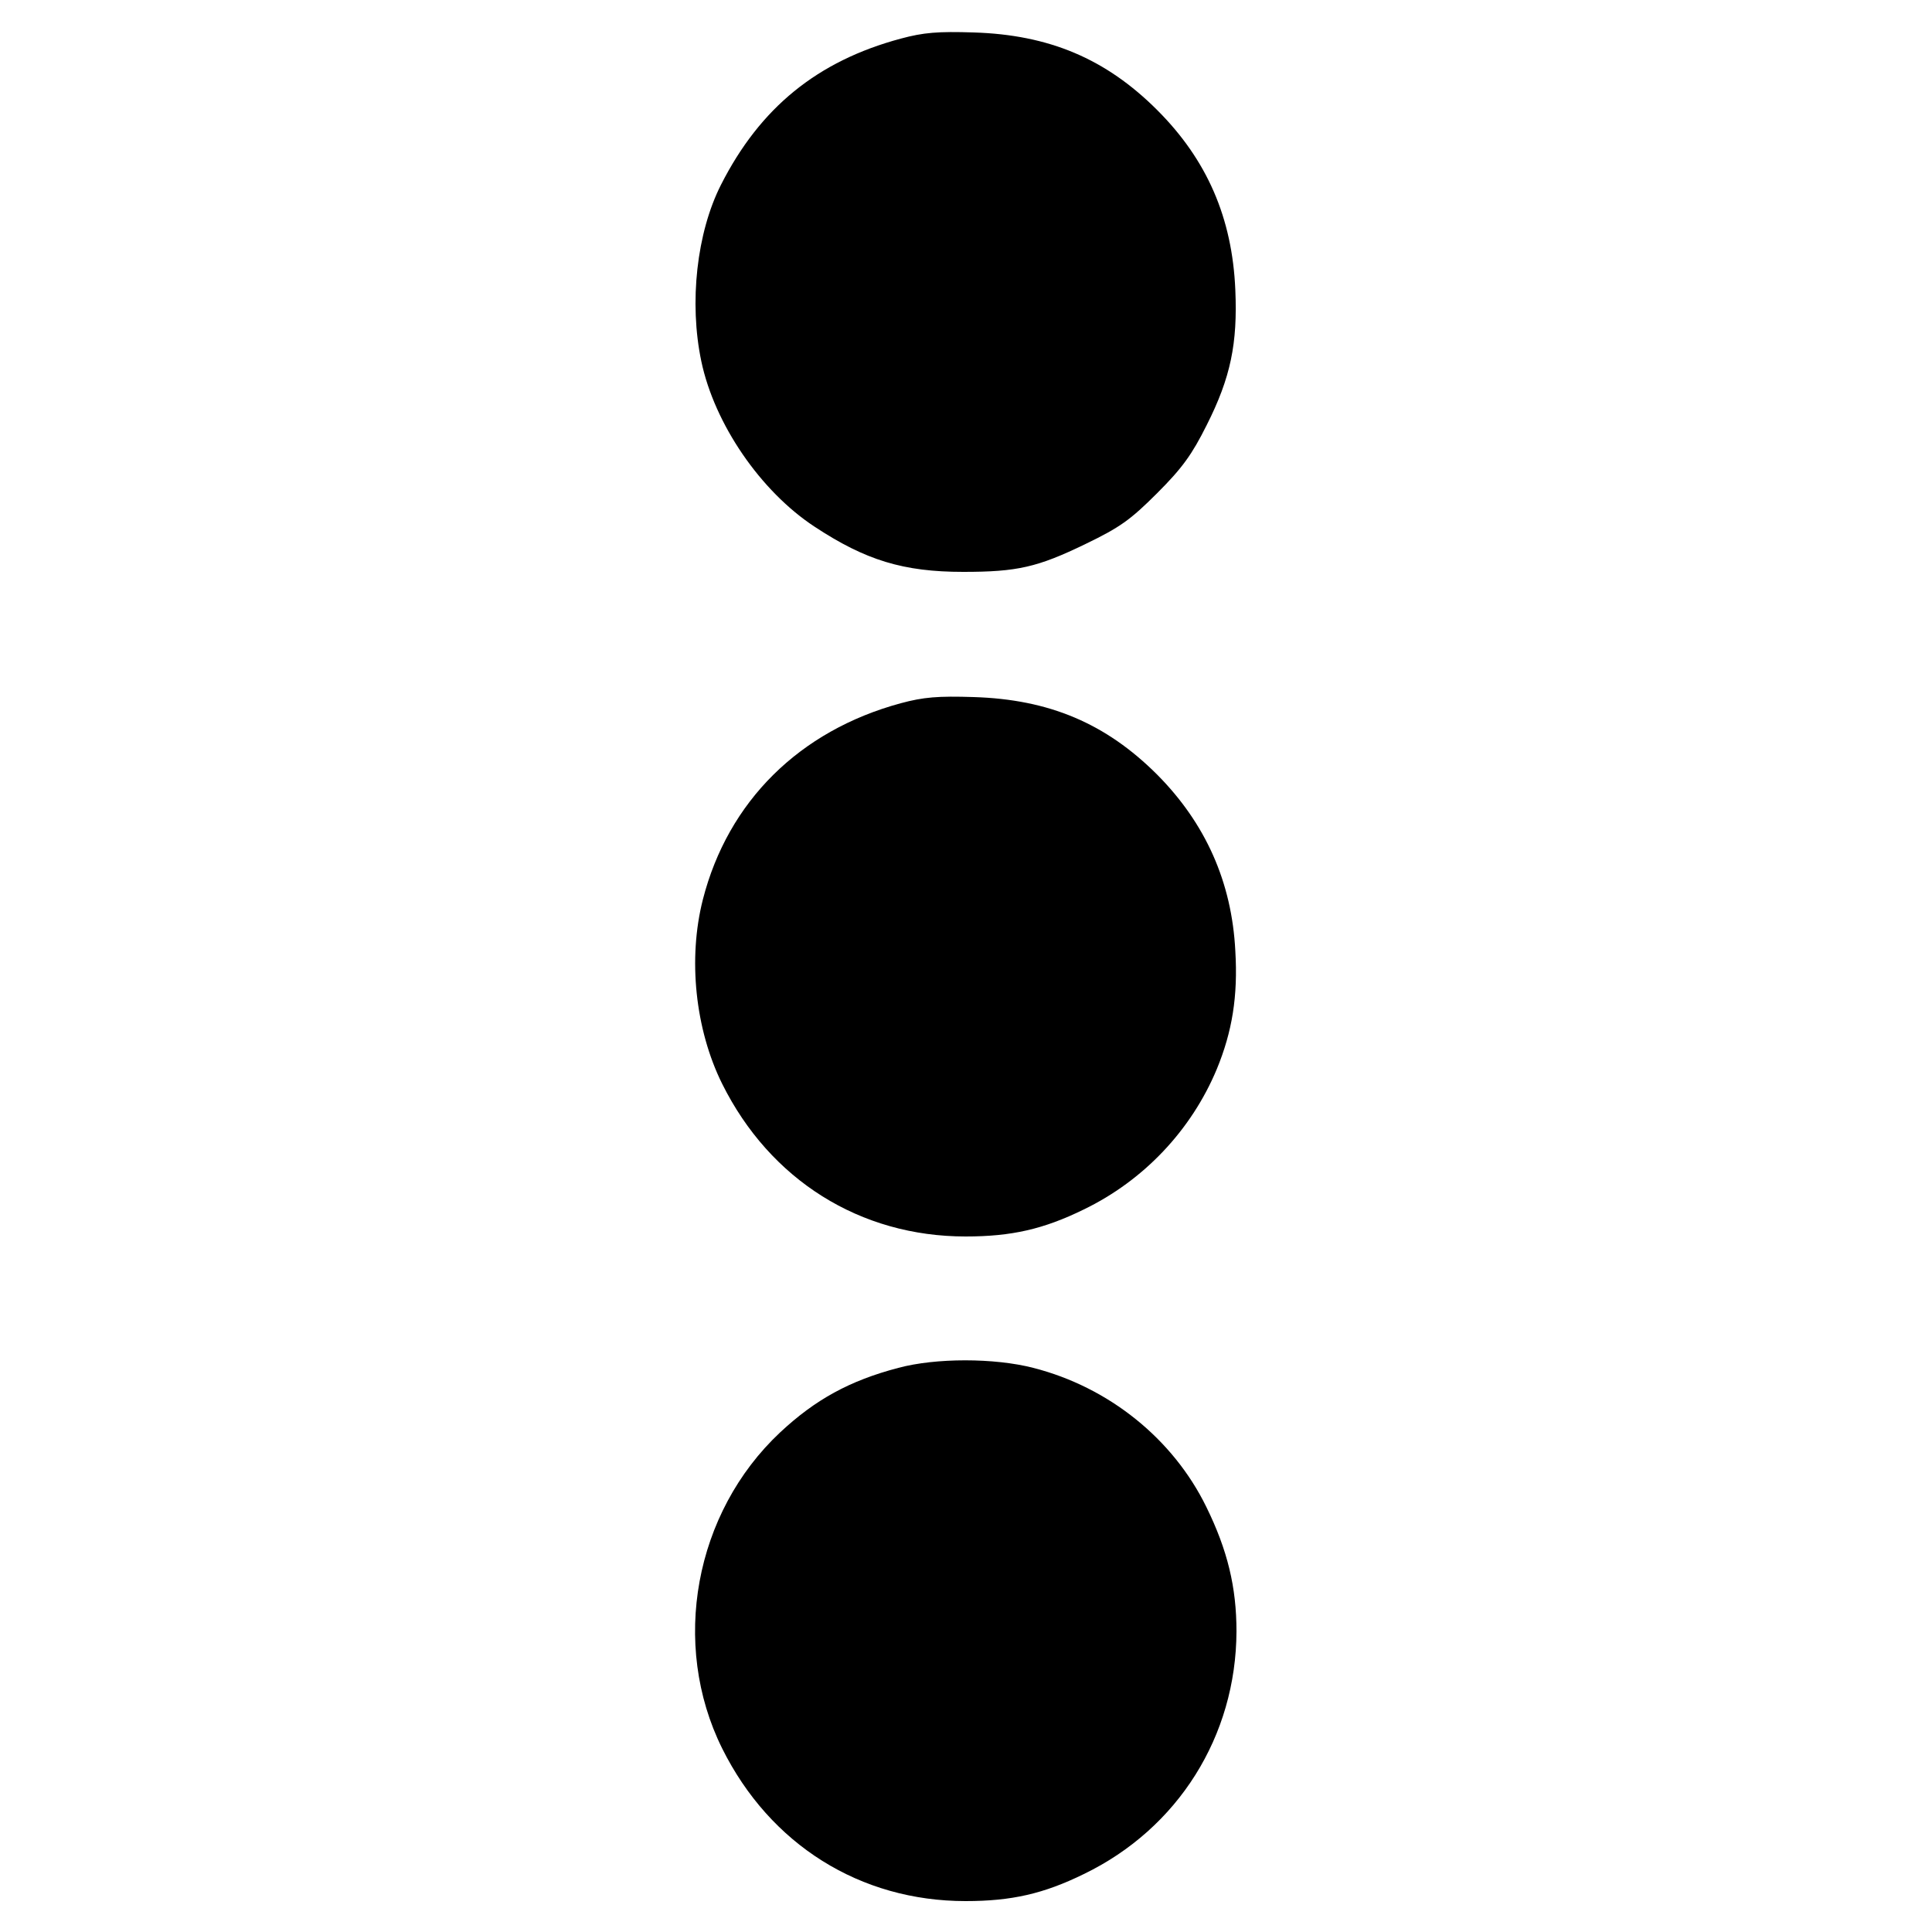<?xml version="1.0" standalone="no"?>
<!DOCTYPE svg PUBLIC "-//W3C//DTD SVG 20010904//EN"
 "http://www.w3.org/TR/2001/REC-SVG-20010904/DTD/svg10.dtd">
<svg version="1.0" xmlns="http://www.w3.org/2000/svg"
 width="500pt" height="500pt" viewBox="0 0 500 500"
 preserveAspectRatio="xMidYMid meet">

<g transform="translate(0,500) scale(0.1,-0.1)"
fill="#000000" stroke="none">
<path d="M2331 4900 c-216 -58 -364 -179 -465 -378 -63 -124 -83 -305 -51
-457 34 -162 153 -336 293 -428 132 -87 230 -117 385 -117 140 0 192 12 316
72 89 43 116 62 186 132 65 65 90 100 128 176 62 123 80 211 74 350 -8 186
-73 336 -202 465 -133 133 -280 195 -475 201 -92 3 -130 0 -189 -16z"/>
<path d="M2331 3180 c-262 -71 -447 -254 -512 -508 -39 -153 -20 -336 50 -477
124 -249 357 -395 630 -395 119 0 202 19 306 70 155 75 278 205 344 363 40 97
55 189 48 306 -9 178 -77 330 -202 456 -133 133 -280 195 -475 201 -92 3 -130
0 -189 -16z"/>
<path d="M2325 1460 c-126 -33 -215 -82 -306 -167 -222 -208 -284 -548 -150
-818 124 -249 357 -395 630 -395 119 0 202 19 306 70 244 118 394 357 395 628
0 114 -23 210 -78 322 -86 176 -252 310 -448 360 -101 26 -252 26 -349 0z"/>
</g>
</svg>

